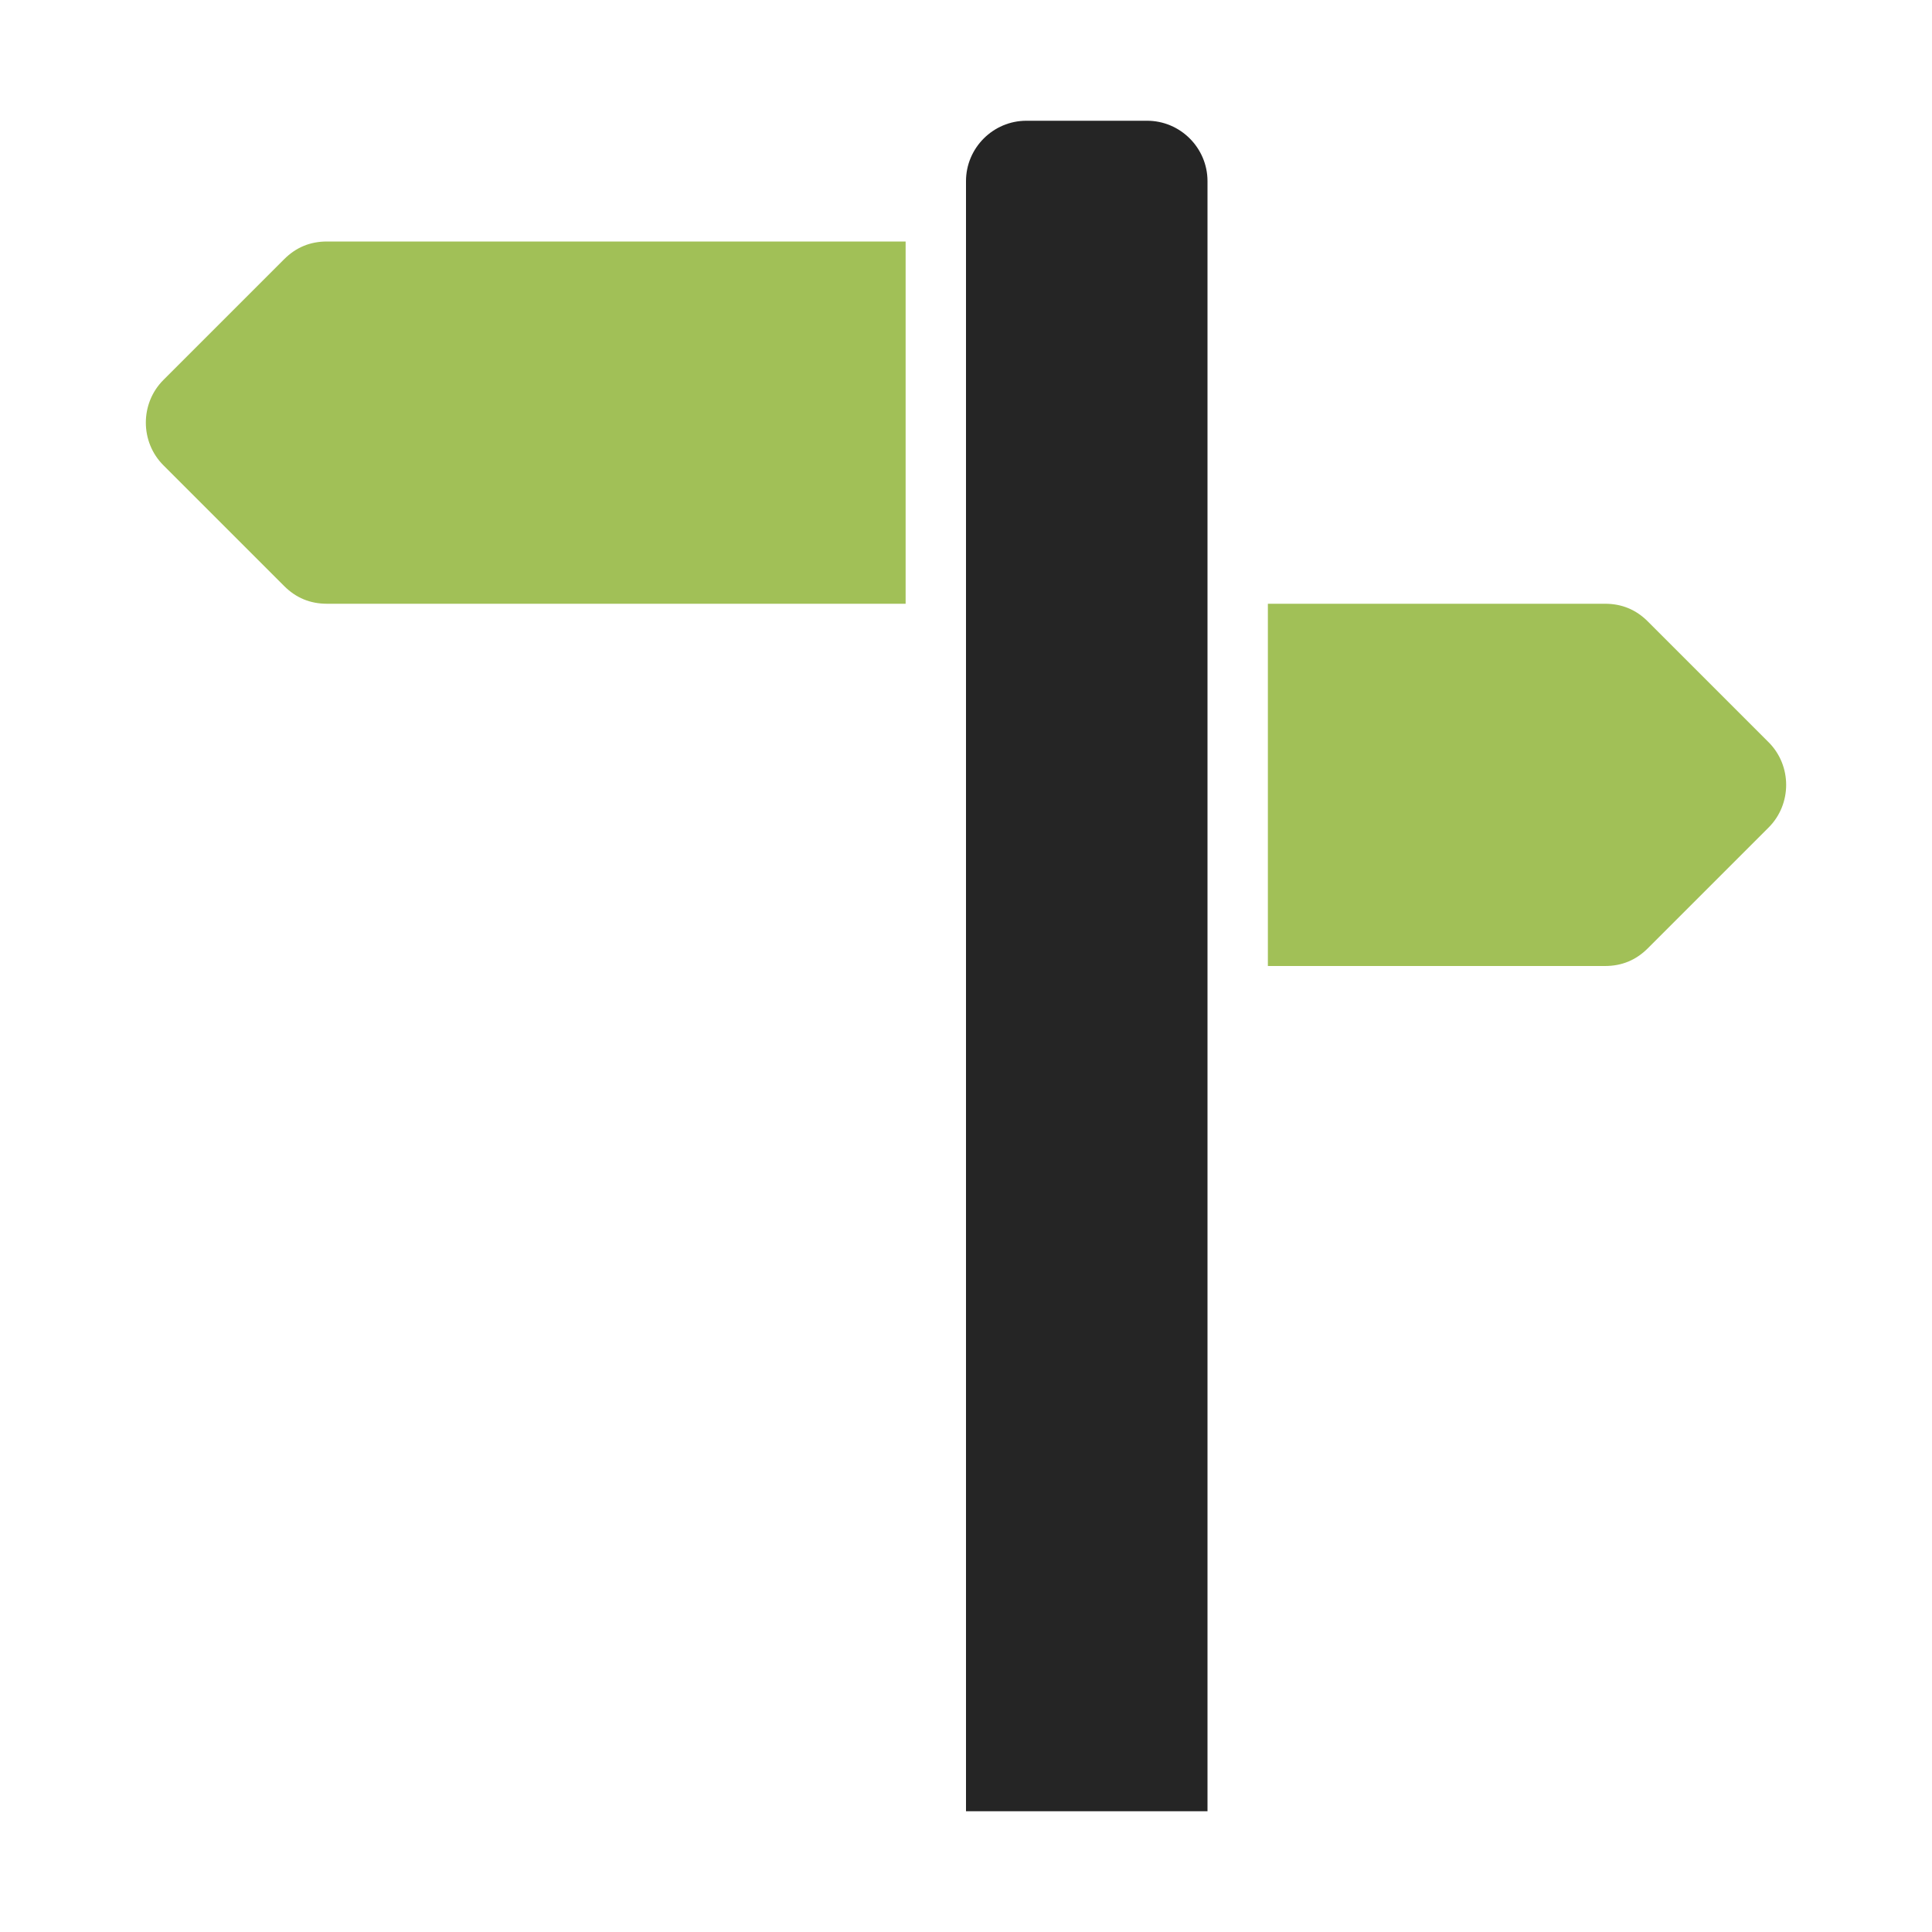 <?xml version="1.0" encoding="UTF-8"?>
<!DOCTYPE svg PUBLIC "-//W3C//DTD SVG 1.1//EN" "http://www.w3.org/Graphics/SVG/1.1/DTD/svg11.dtd">
<svg xmlns="http://www.w3.org/2000/svg" xml:space="preserve" width="1024px" height="1024px" shape-rendering="geometricPrecision" text-rendering="geometricPrecision" image-rendering="optimizeQuality" fill-rule="nonzero" clip-rule="evenodd" viewBox="0 0 10240 10240" xmlns:xlink="http://www.w3.org/1999/xlink">
	<title>signpost icon</title>
	<desc>signpost icon from the IconExperience.com O-Collection. Copyright by INCORS GmbH (www.incors.com).</desc>
	<path id="curve2" fill="#252525" d="M5440 640l640 0c176,0 320,144 320,320 0,2987 0,5653 0,8640l-1280 0c0,-2987 0,-5653 0,-8640 0,-176 144,-320 320,-320z"/>
	<path id="curve1" fill="#A1C057" d="M6720 3200l1787 0c89,0 164,31 227,94l640 640c124,124 124,328 0,452l-640 640c-63,63 -138,94 -227,94l-1787 0 0 -1920z"/>
	<path id="curve0" fill="#A1C057" d="M1733 1280l3067 0 0 1920 -3067 0c-89,0 -164,-31 -227,-94l-640 -640c-124,-124 -124,-328 0,-452l640 -640c63,-63 138,-94 227,-94z"/>
</svg>
